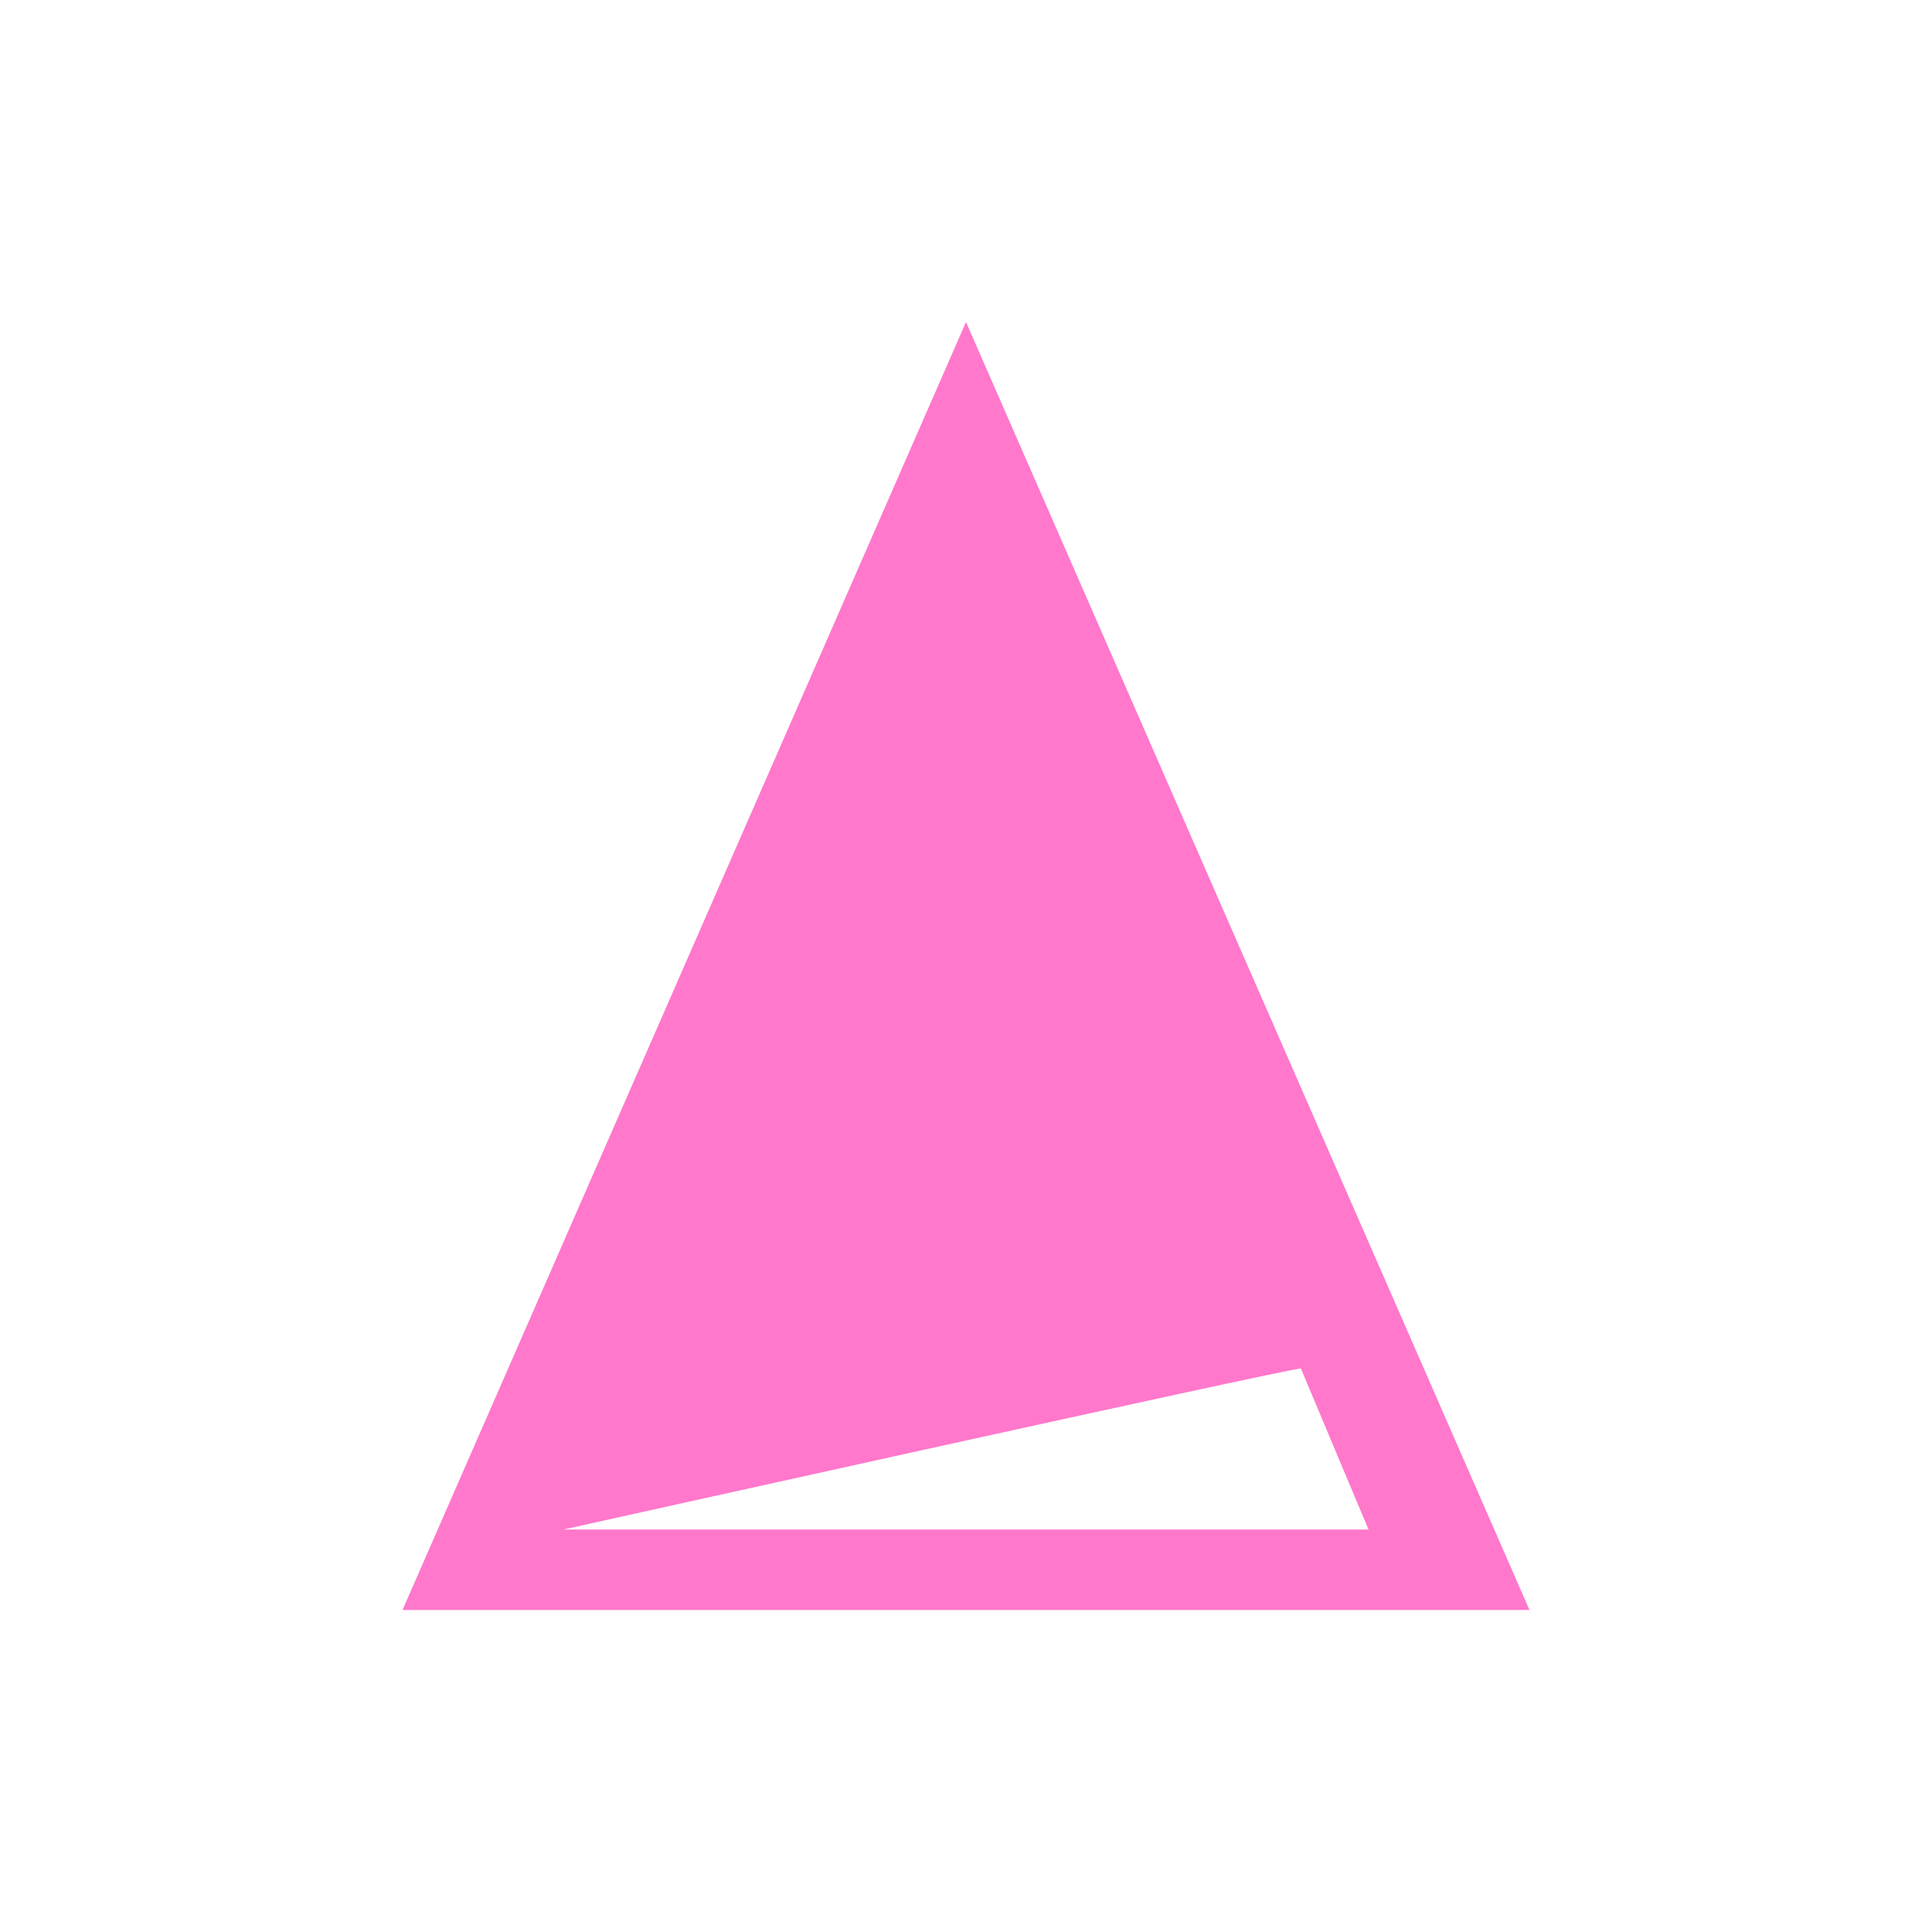 <svg xmlns="http://www.w3.org/2000/svg" width="24" height="24"><defs><style id="current-color-scheme"></style></defs><path d="M12 4L5 20h14L12 4zm4.16 13l.84 2H7s9-2 9.16-2z" fill="currentColor" color="#ff78cb"/></svg>
